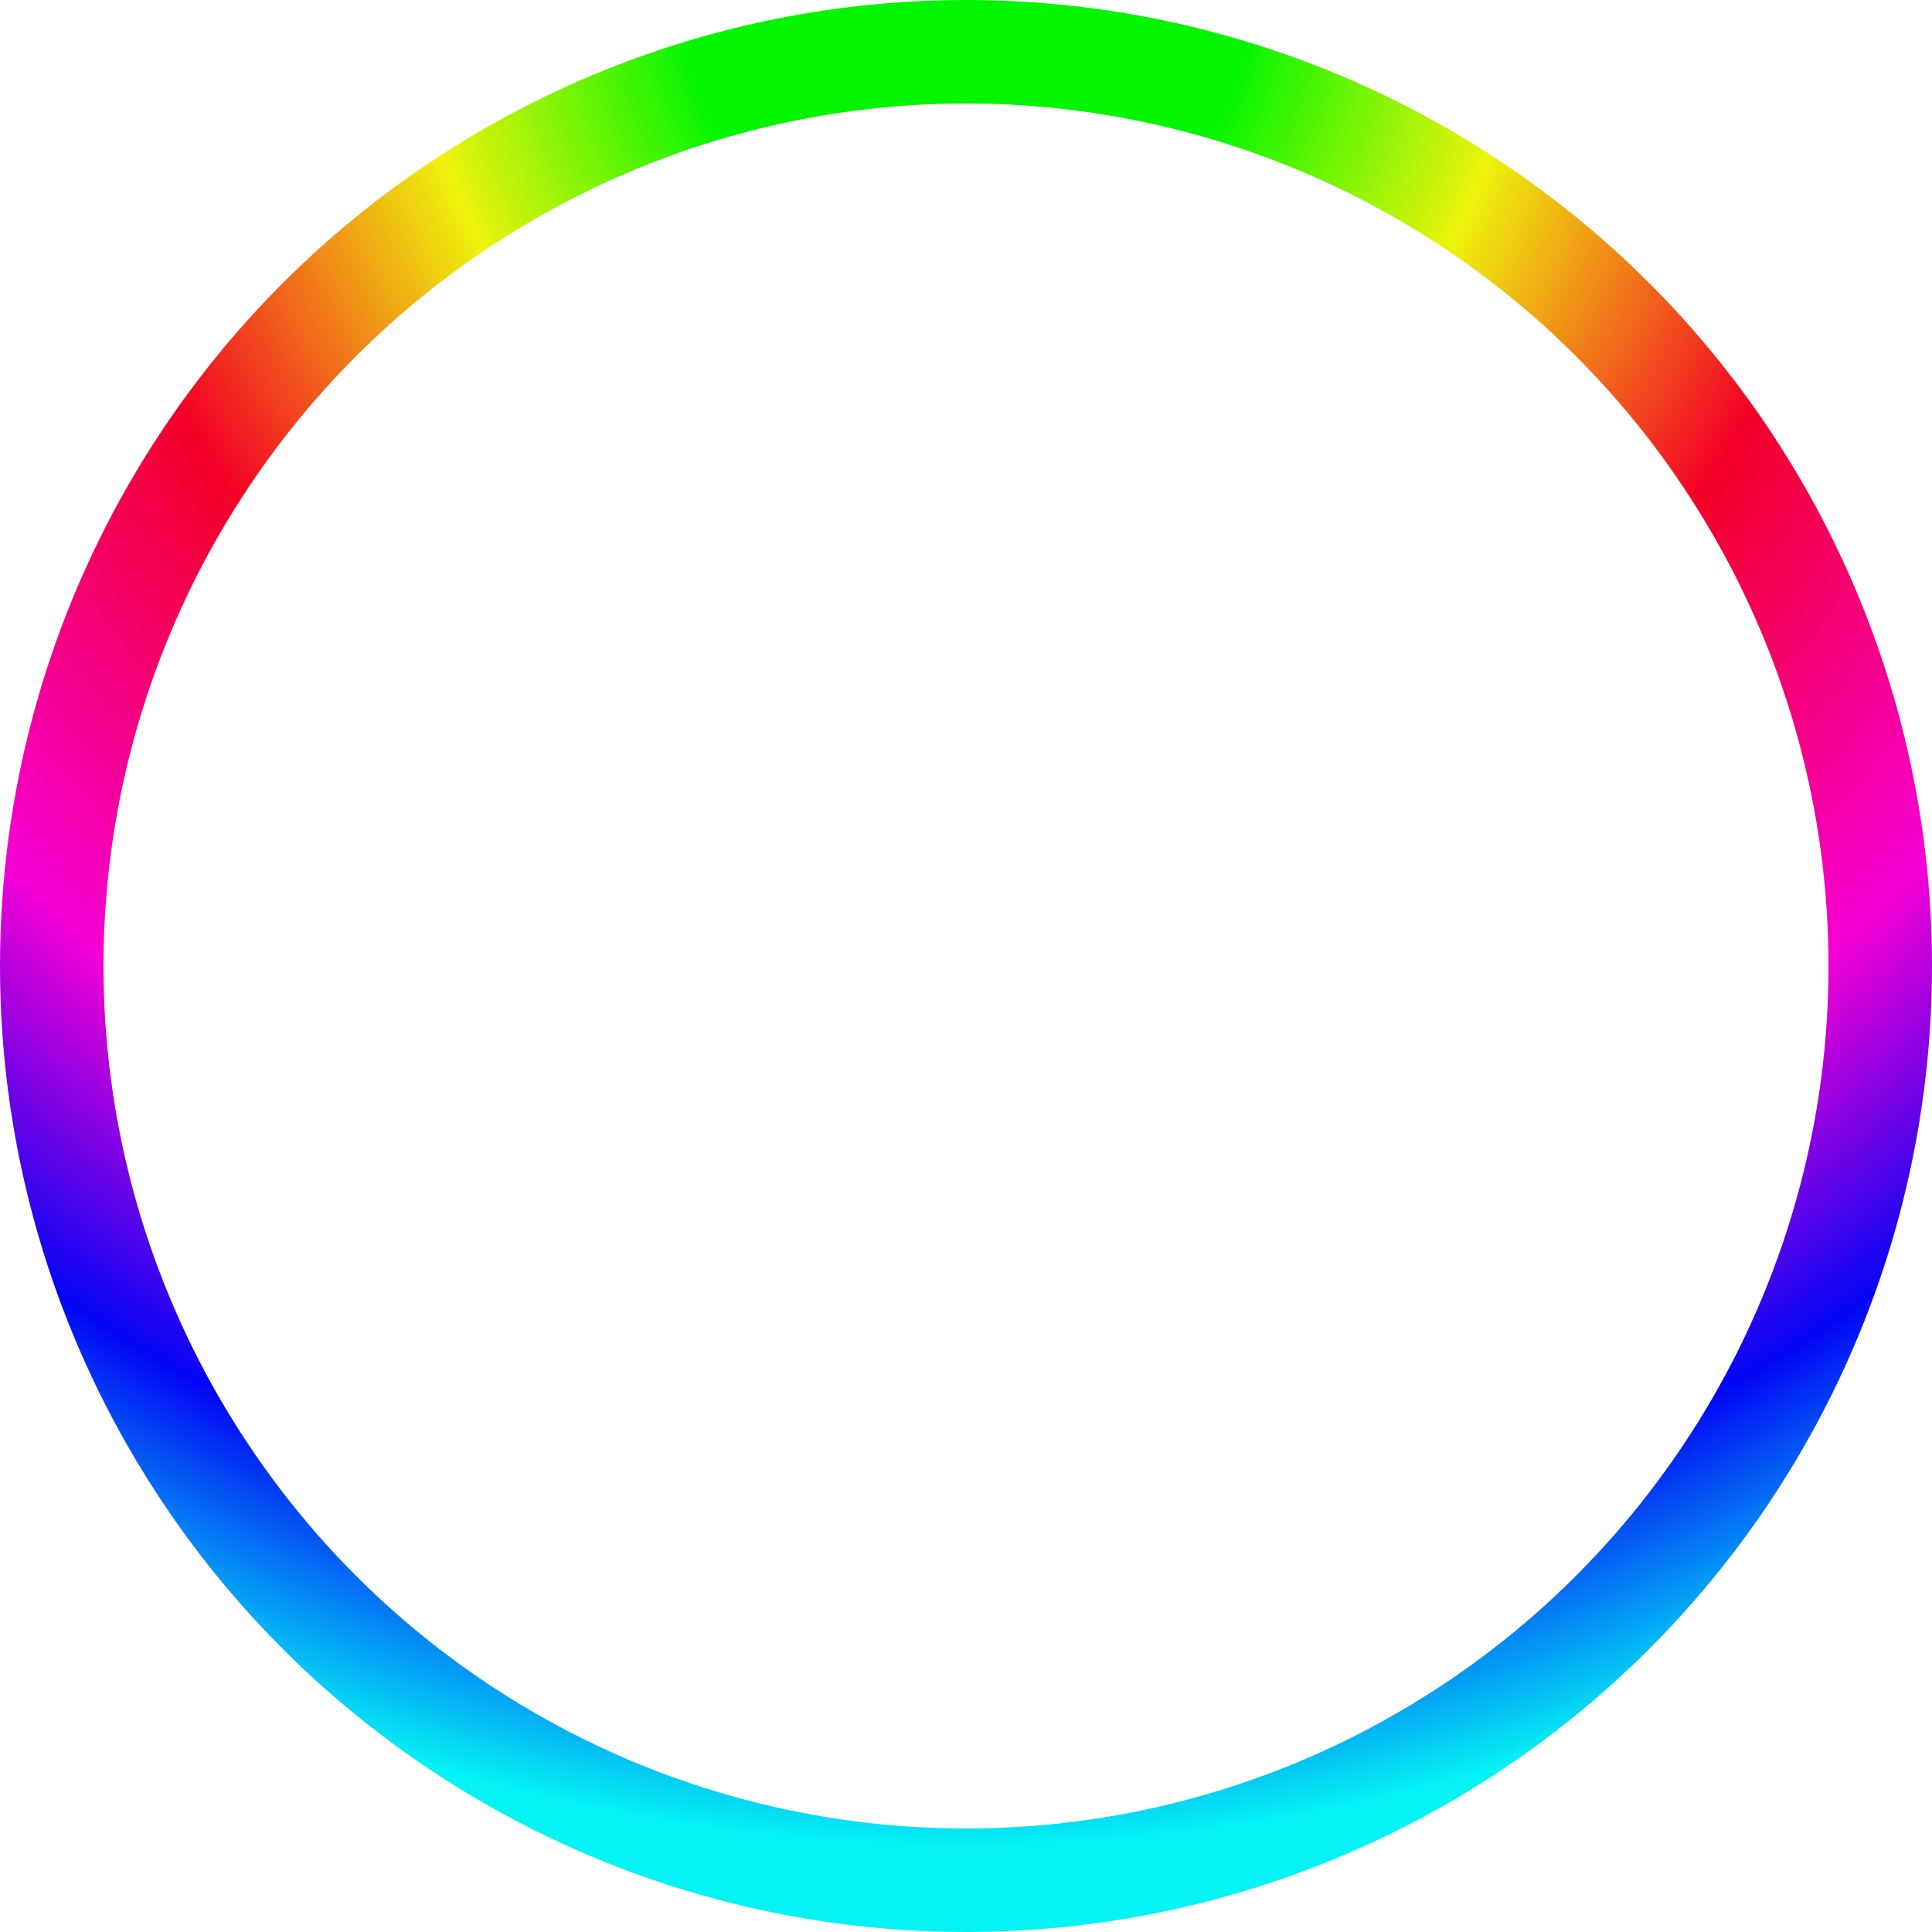 <svg width="56" height="56" viewBox="0 0 56 56" fill="none" xmlns="http://www.w3.org/2000/svg">
    <circle cx="28" cy="28" r="26.5" stroke="url(#paint0_radial_1296_13114)" stroke-width="3"/>
    <defs>
        <radialGradient id="paint0_radial_1296_13114" cx="0" cy="0" r="1" gradientUnits="userSpaceOnUse" gradientTransform="translate(28) rotate(90) scale(56)">
            <stop offset="0.144" stop-color="#03F500"/>
            <stop offset="0.281" stop-color="#EEF30C"/>
            <stop offset="0.456" stop-color="#F30126"/>
            <stop offset="0.664" stop-color="#F500D4"/>
            <stop offset="0.815" stop-color="#0305F4"/>
            <stop offset="0.952" stop-color="#05F3F4"/>
        </radialGradient>
    </defs>
</svg>
